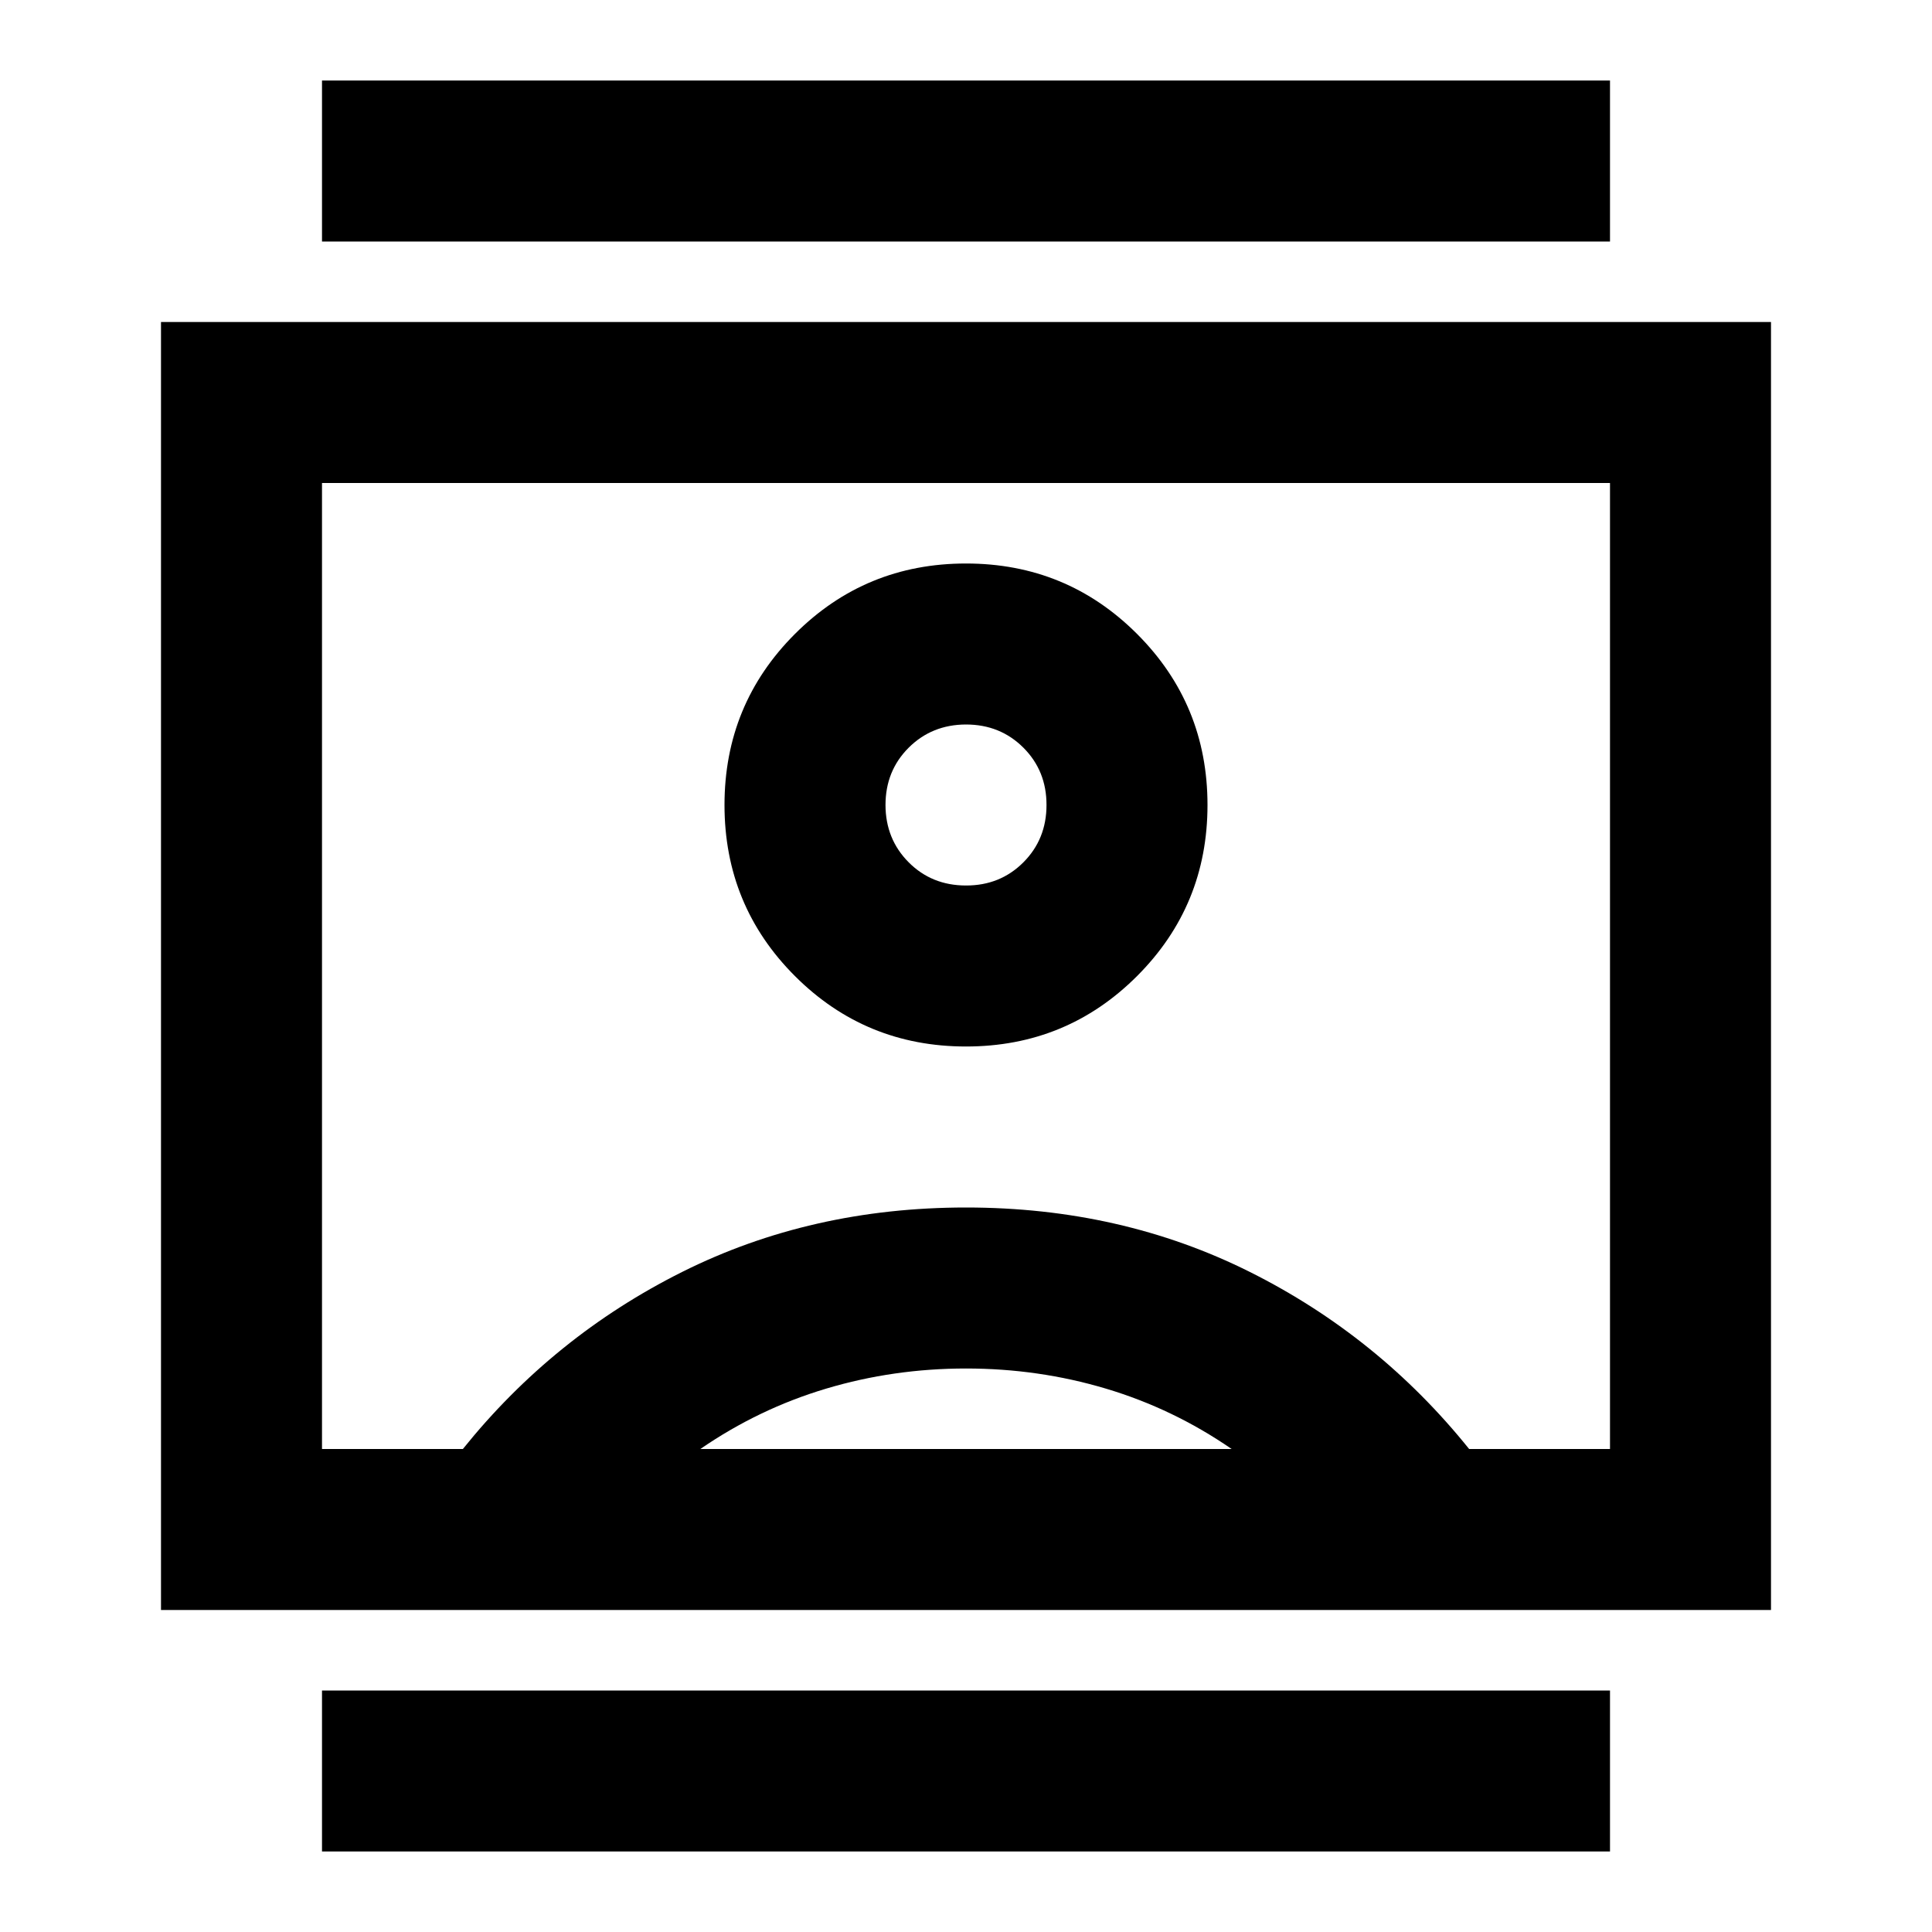 <svg xmlns="http://www.w3.org/2000/svg" width="1em" height="1em" viewBox="0 0 24 24"><path fill="currentColor" d="M4 23v-2h16v2zM4 3V1h16v2zm8 10q1.25 0 2.125-.875T15 10q0-1.25-.875-2.125T12 7q-1.25 0-2.125.875T9 10q0 1.25.875 2.125T12 13M2 20V4h20v16zm3.75-2q1.125-1.4 2.725-2.2T12 15q1.925 0 3.525.8T18.25 18H20V6H4v12zm2.95 0h6.6q-.725-.5-1.562-.75T12 17q-.9 0-1.737.25T8.7 18m3.3-7q-.425 0-.712-.288T11 10q0-.425.288-.712T12 9q.425 0 .713.288T13 10q0 .425-.288.713T12 11m0 1"/></svg>
